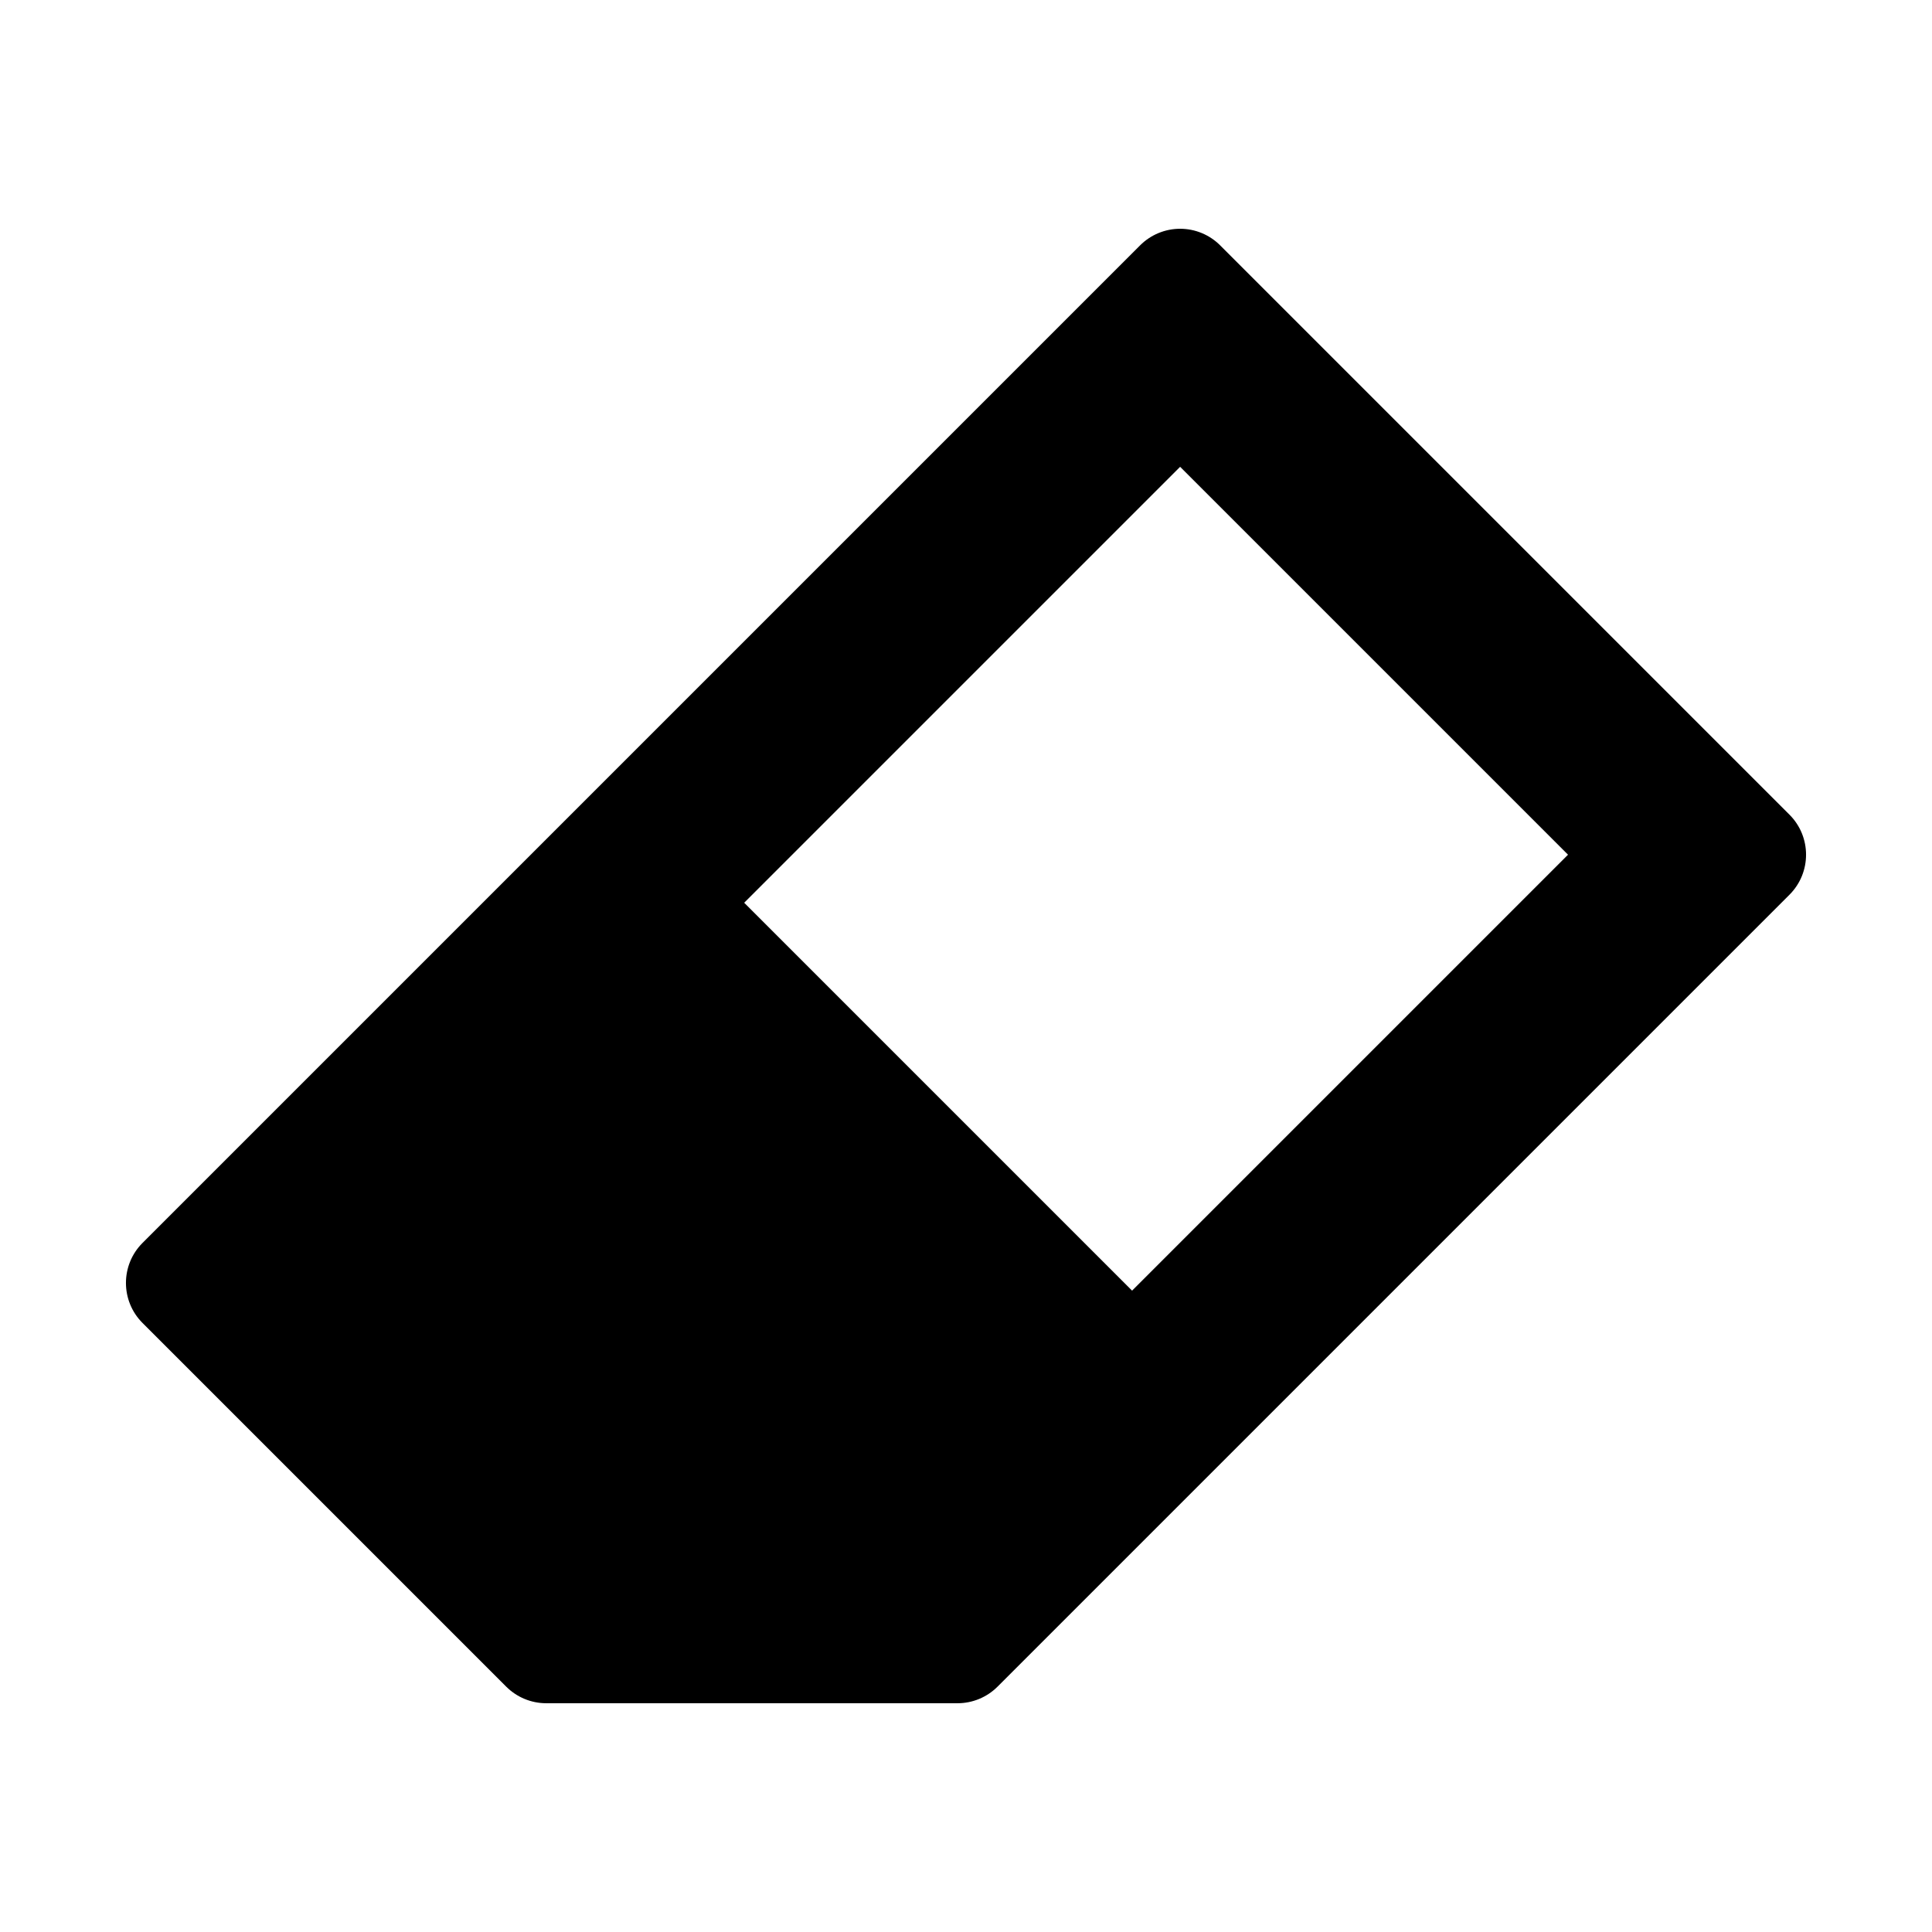 <?xml version="1.0" encoding="utf-8"?>
<!-- Generator: Adobe Illustrator 16.0.0, SVG Export Plug-In . SVG Version: 6.00 Build 0)  -->
<!DOCTYPE svg PUBLIC "-//W3C//DTD SVG 1.1//EN" "http://www.w3.org/Graphics/SVG/1.1/DTD/svg11.dtd">
<svg version="1.1" id="Layer_1" xmlns="http://www.w3.org/2000/svg" xmlns:xlink="http://www.w3.org/1999/xlink" x="0px" y="0px"
	 width="512px" height="512px" viewBox="0 0 512 512" enable-background="new 0 0 512 512" xml:space="preserve">
<path d="M474.23,215.897L323.352,65.019c-2.813-2.813-6.627-4.394-10.605-4.394s-7.795,1.581-10.607,4.394L37.77,329.388
	c-5.857,5.857-5.857,15.354,0,21.213l96.381,96.381c2.813,2.813,6.627,4.394,10.605,4.394h108.998c3.979,0,7.793-1.581,10.605-4.394
	L474.23,237.11C480.088,231.253,480.088,221.756,474.23,215.897z M300.012,342.034L197.215,239.239l115.531-115.53l102.795,102.795
	L300.012,342.034z"/>
</svg>
